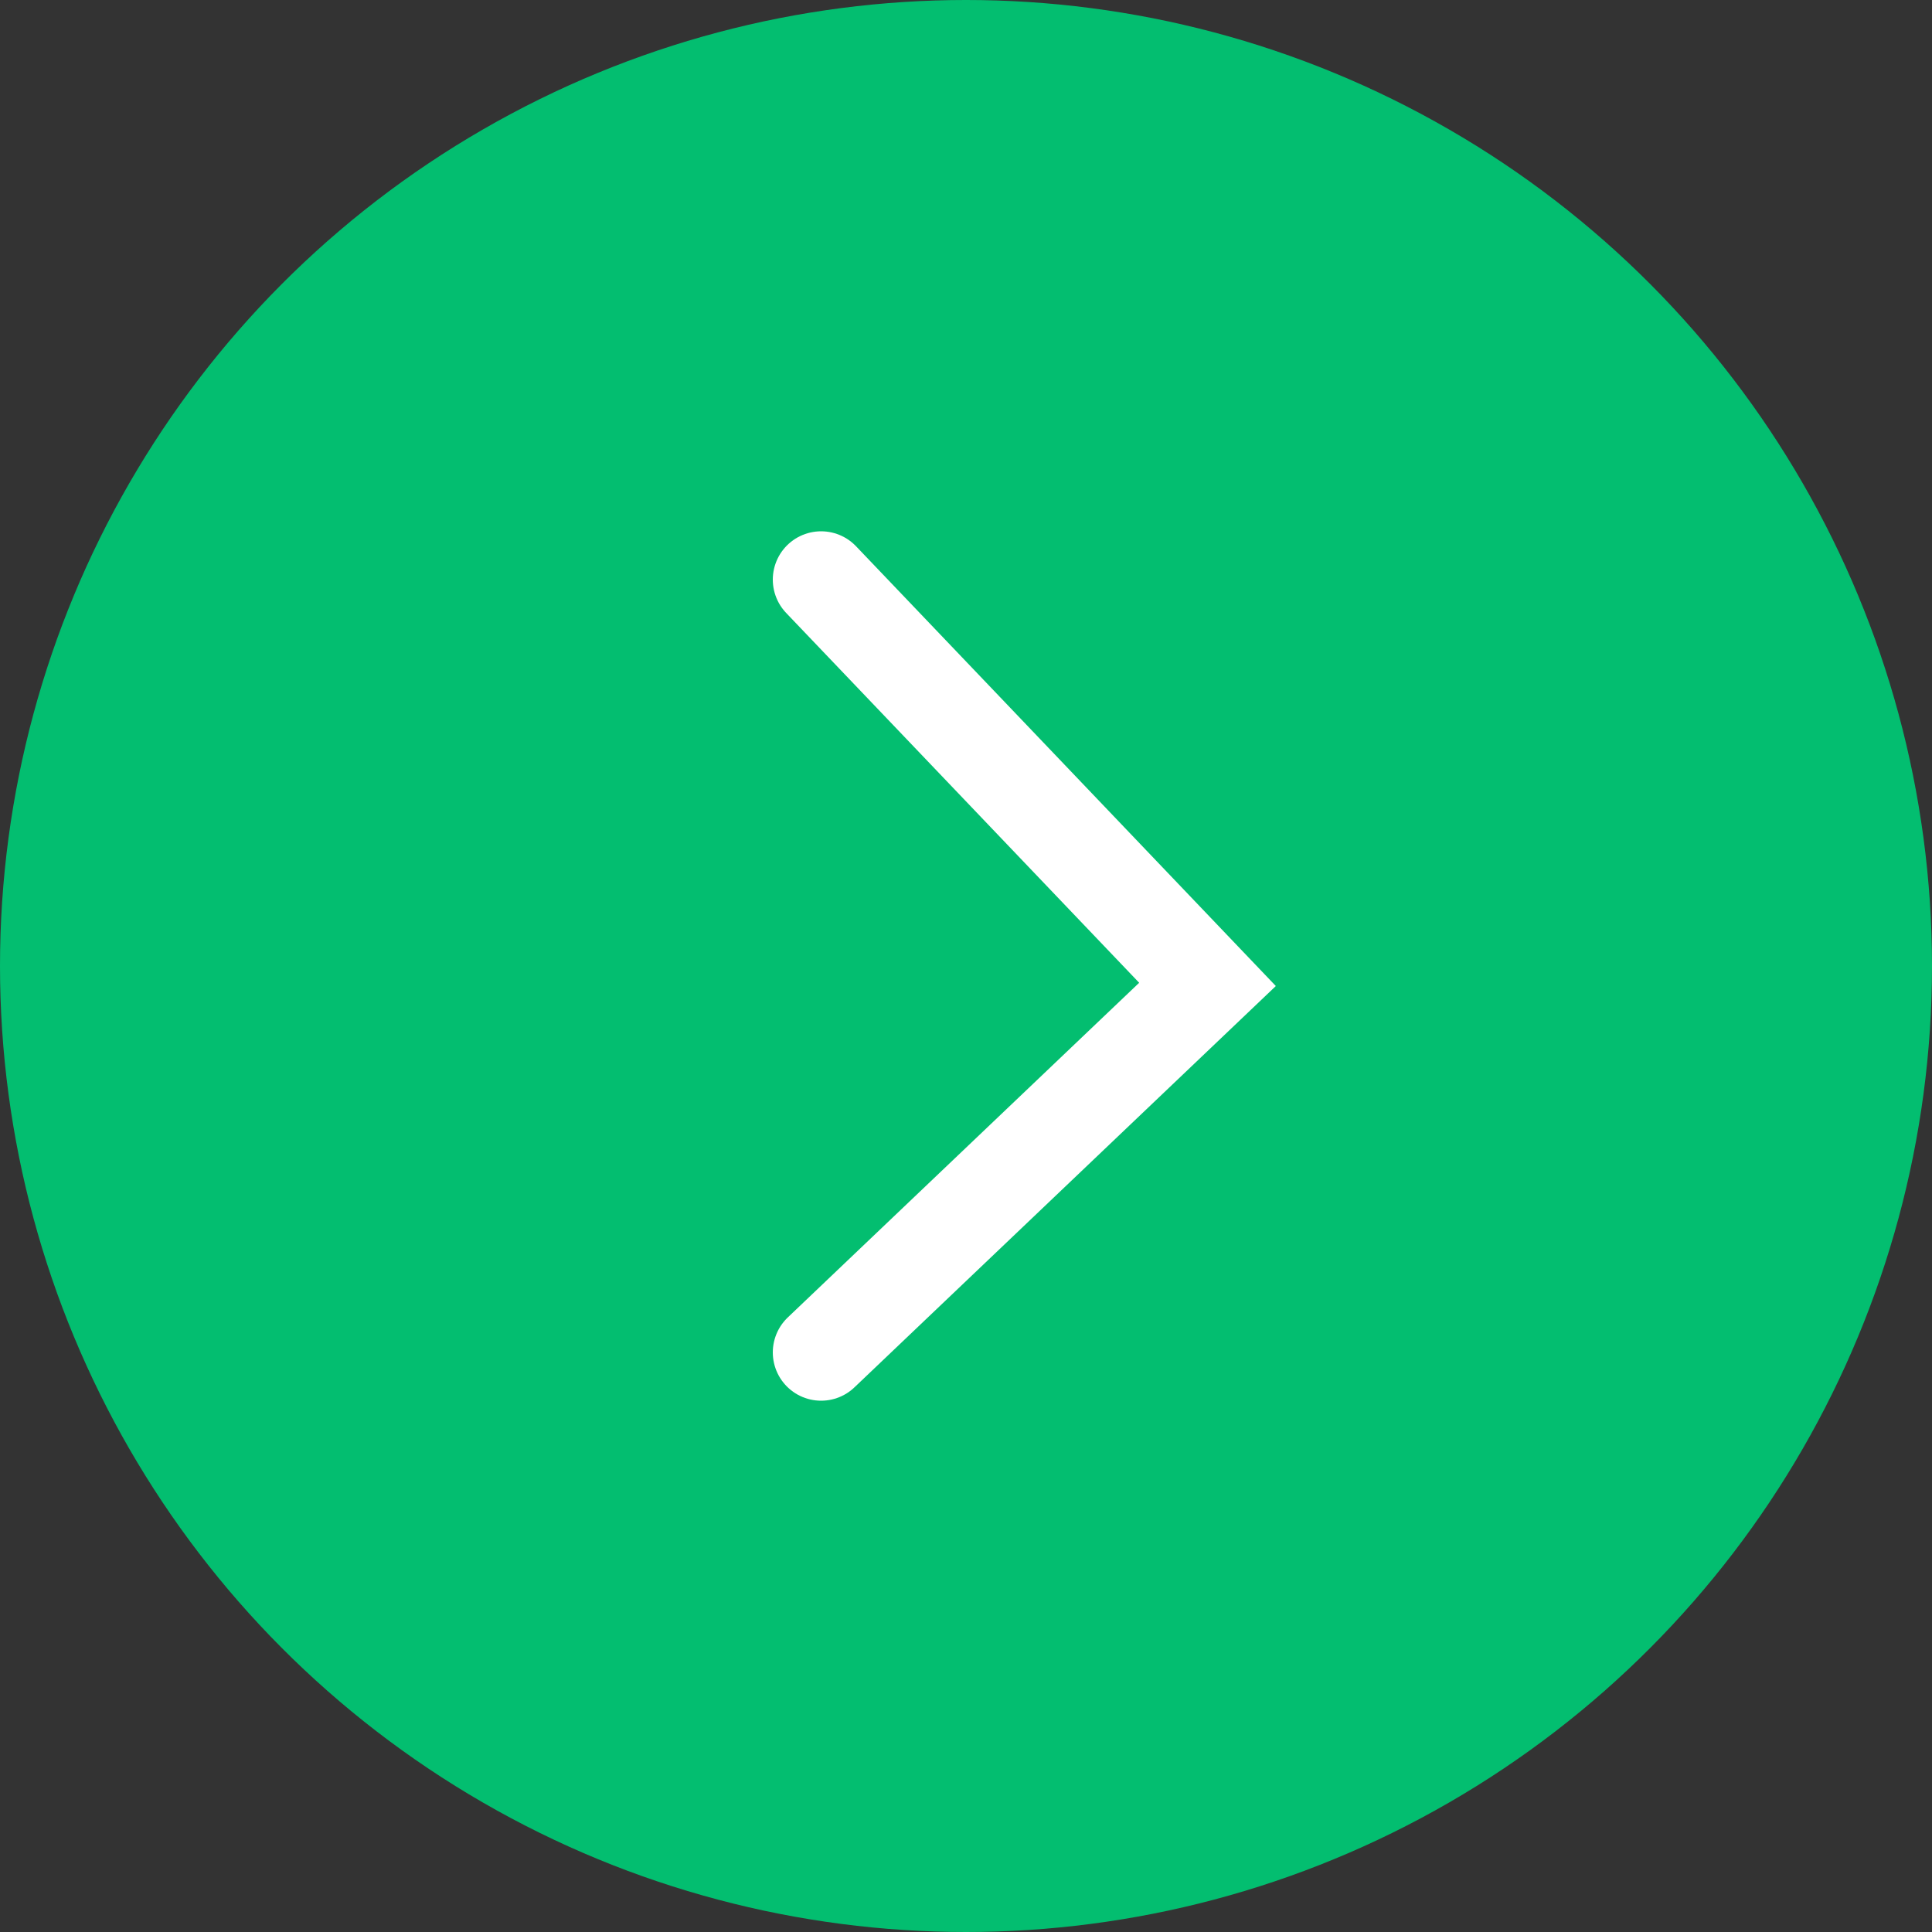 <svg width="40" height="40" viewBox="0 0 40 40" fill="none" xmlns="http://www.w3.org/2000/svg">
<rect x="0" y="0" width="40" height="40" fill="#333333" stroke="none"/>
<circle cx="20" cy="20" r="20" fill="#03BE70"/>
<path d="M17 12L25 20.381L17 28" stroke="white" stroke-width="2" stroke-linecap="round"/>
</svg>
